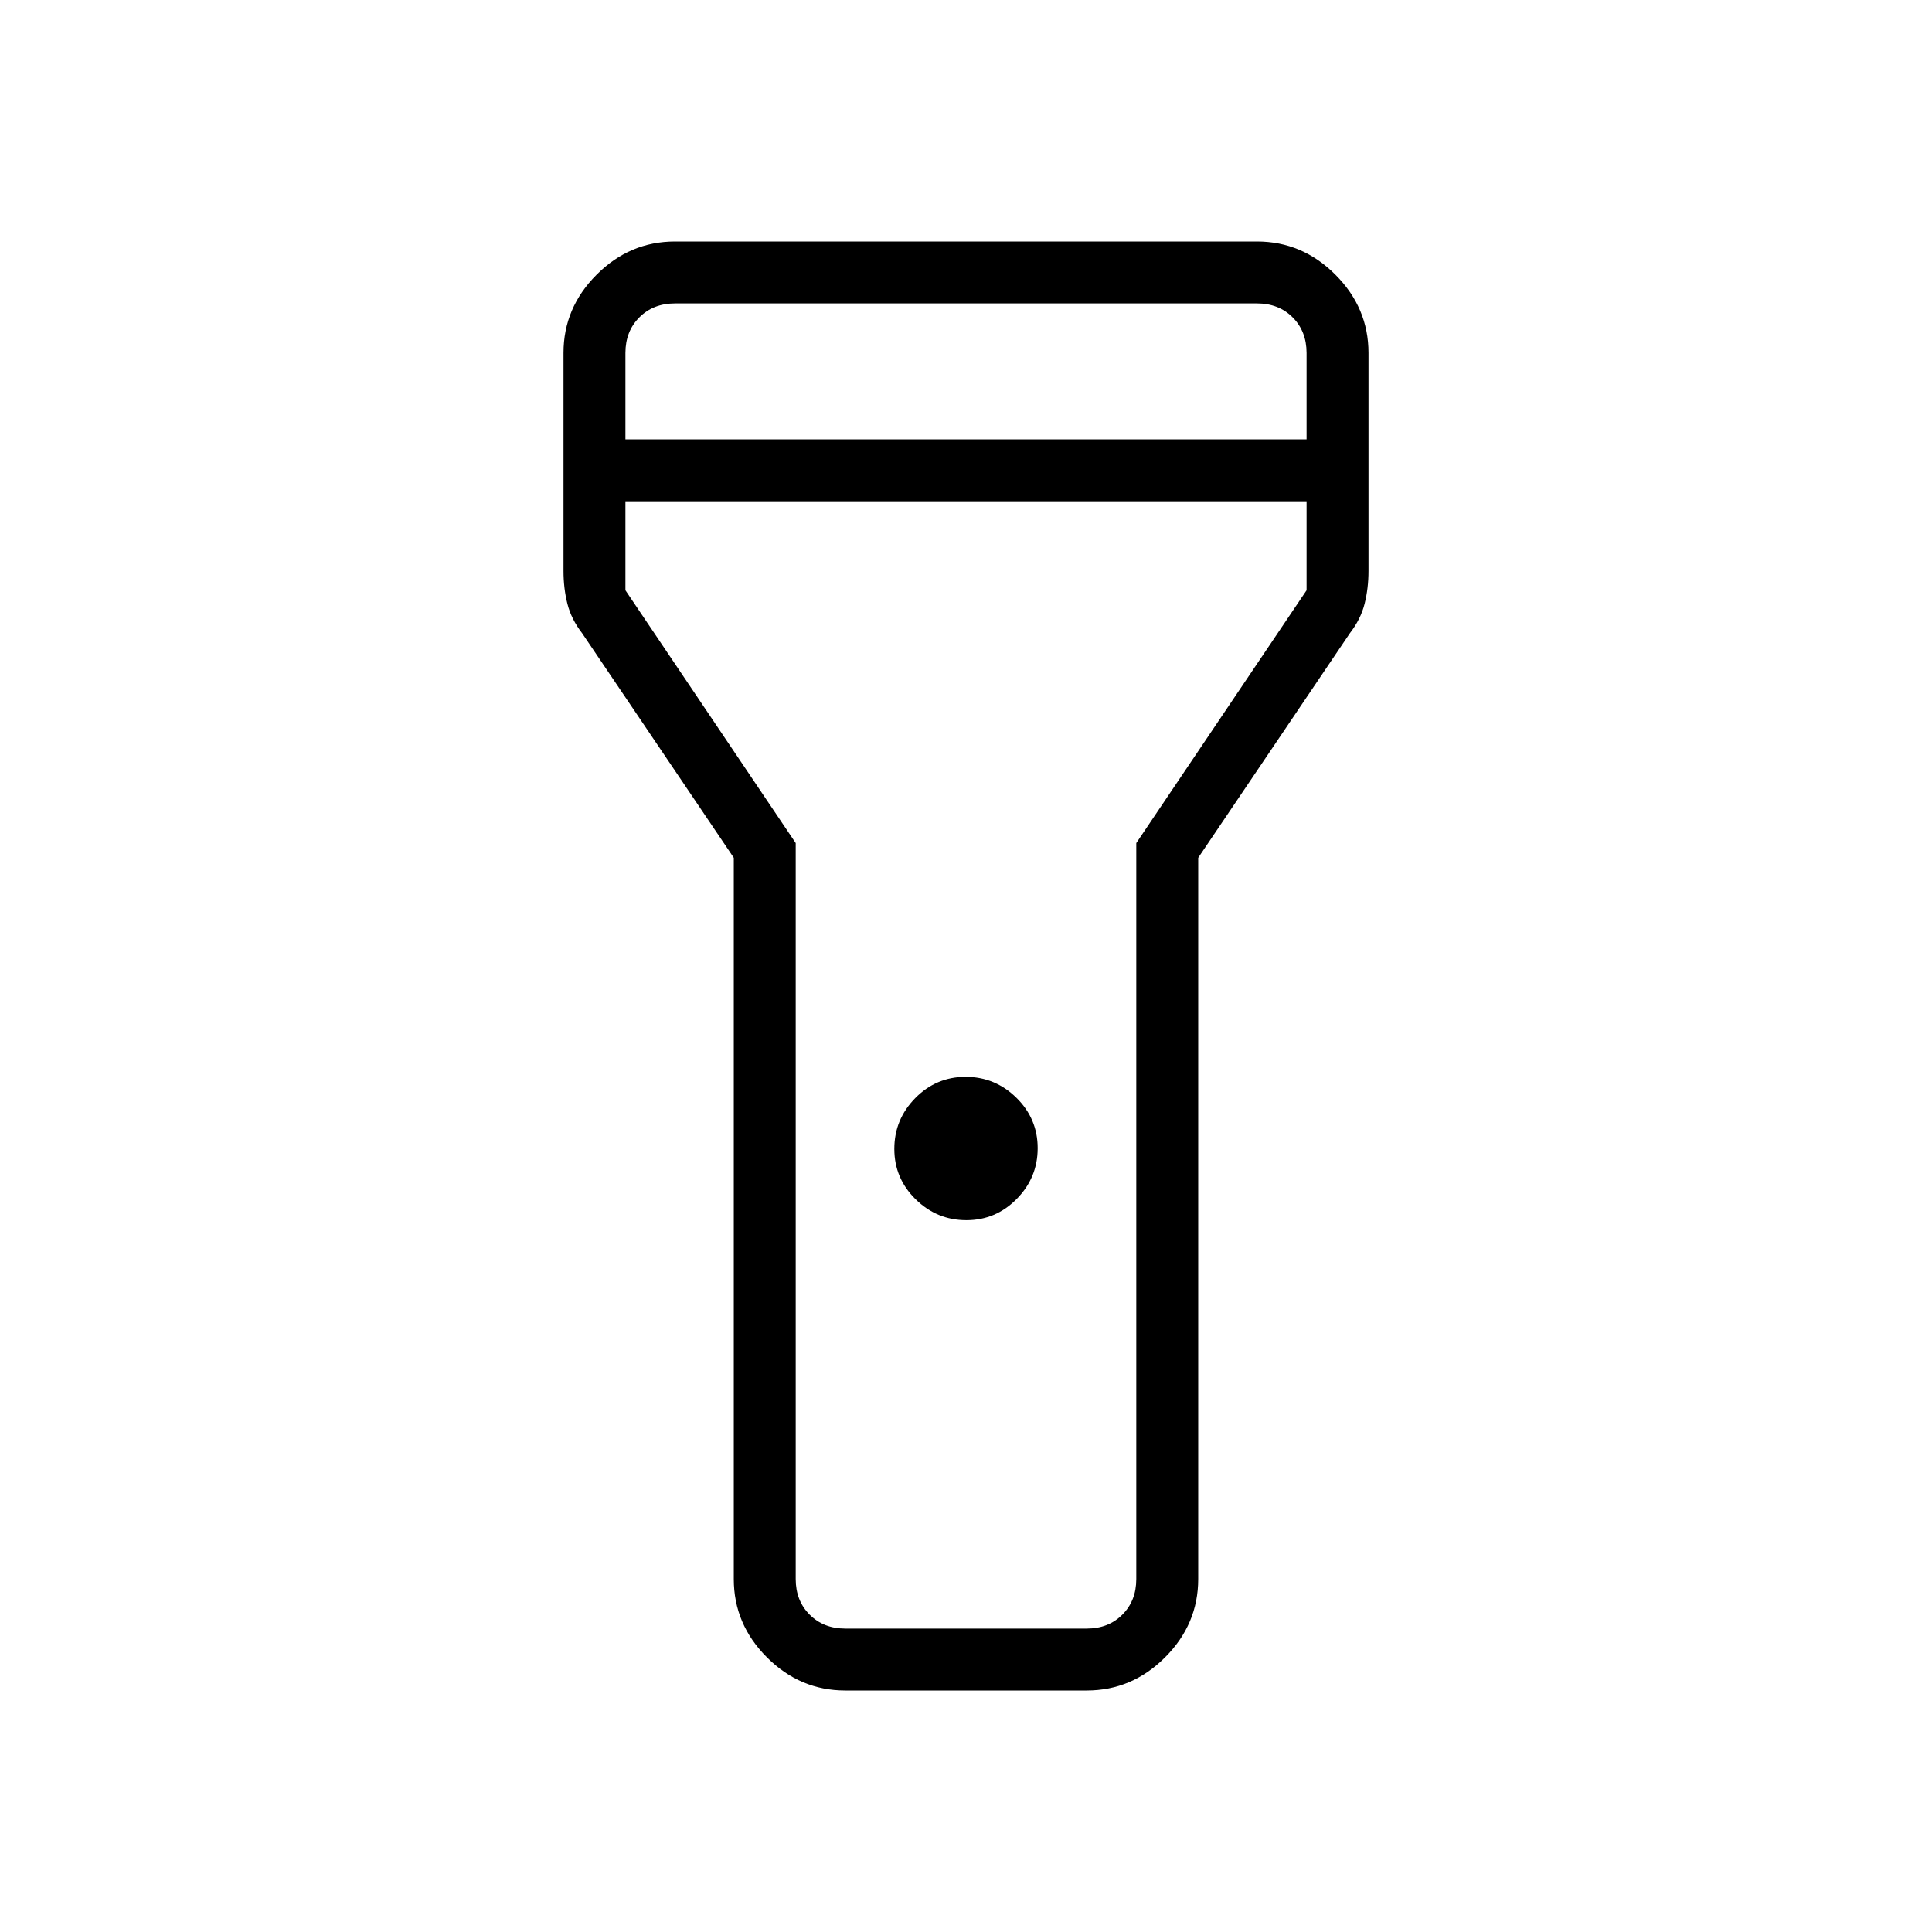 <svg xmlns="http://www.w3.org/2000/svg" width="48" height="48" viewBox="0 -960 960 960"><path d="M364.615-175.384v-358.385l-75.384-111.616q-5.385-6.958-7.308-14.643-1.923-7.686-1.923-16.28v-108.308q0-22.442 16.471-38.913Q312.942-840 335.384-840h289.232q22.442 0 38.913 16.471Q680-807.058 680-784.616v108.308q0 8.594-1.923 16.28-1.923 7.685-7.308 14.643l-75.384 111.616v358.385q0 22.442-16.471 38.913Q562.443-120 540-120H420q-22.443 0-38.914-16.471t-16.471-38.913Zm115.561-178.308q-14.638 0-25.215-10.401-10.576-10.4-10.576-25.038t10.4-25.215q10.4-10.577 25.039-10.577 14.638 0 25.215 10.4 10.576 10.401 10.576 25.039 0 14.638-10.4 25.215t-25.039 10.577Zm-169.407-388h338.462v-42.924q0-10.769-6.923-17.692t-17.692-6.923H335.384q-10.769 0-17.692 6.923t-6.923 17.692v42.924Zm338.462 30.769H310.769v44.231l84.616 125.615v365.693q0 10.769 6.923 17.692T420-150.769h120q10.769 0 17.692-6.923t6.923-17.692v-365.693l84.616-125.615v-44.231ZM480-480Z"/></svg>